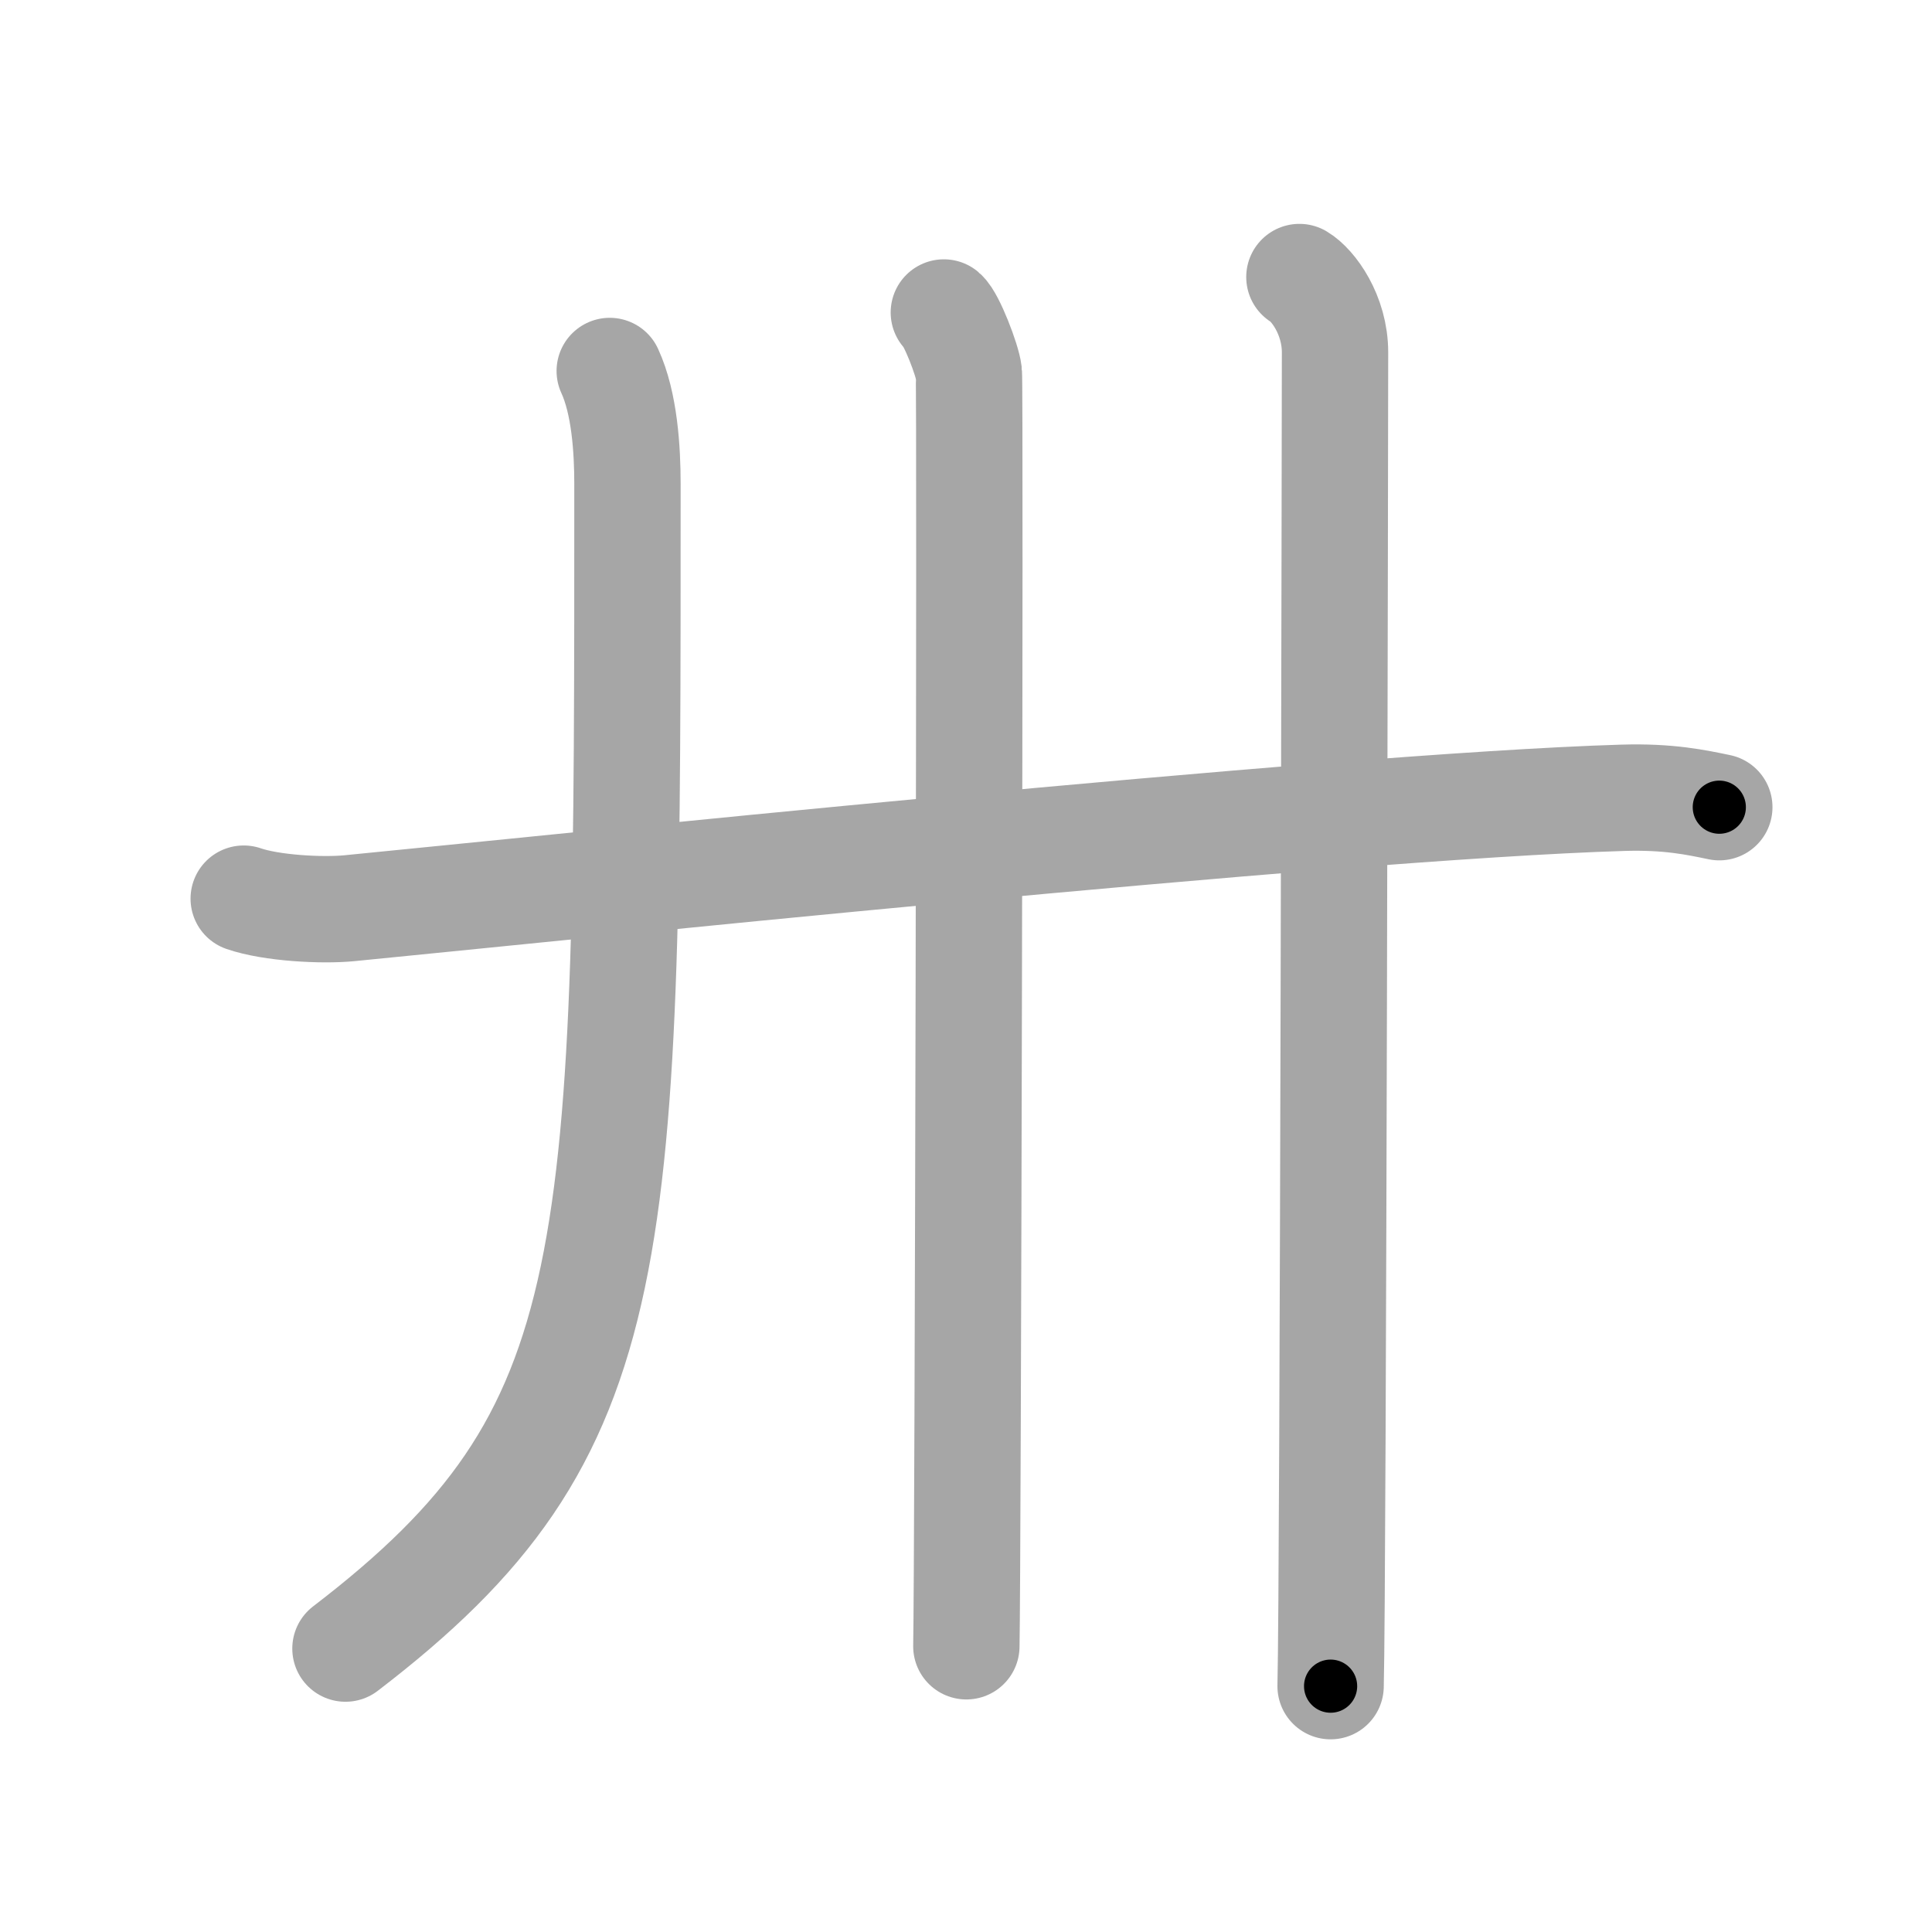 <svg xmlns="http://www.w3.org/2000/svg" viewBox="0 0 109 109" id="5345"><g fill="none" stroke="#a6a6a6" stroke-width="6" stroke-linecap="round" stroke-linejoin="round"><g><g><g><path d="M13.75,50.7c1.56,0.54,4.41,0.69,5.96,0.54c10.17-0.99,55.54-5.74,71.84-6.23c2.59-0.08,4.15,0.26,5.45,0.53" /></g><g><g><path d="M34.4,20.93c0.84,1.82,1,4.45,1,6.37c0,43.96,0.09,53.46-15.91,65.71" /></g><g><path d="M53.25,17.63c0.43,0.36,1.33,2.69,1.41,3.4c0.09,0.72-0.05,67.36-0.14,71.85" /></g></g></g><g><g><path d="M73.31,15.63c0.76,0.45,2.01,2.12,2.01,4.25c0,0.91-0.1,69.65-0.25,75.25" /></g></g></g></g><g fill="none" stroke="#000" stroke-width="3" stroke-linecap="round" stroke-linejoin="round"><path d="M13.75,50.7c1.56,0.54,4.41,0.69,5.96,0.54c10.17-0.99,55.54-5.74,71.84-6.23c2.59-0.08,4.15,0.26,5.45,0.53" stroke-dasharray="83.628" stroke-dashoffset="83.628"><animate attributeName="stroke-dashoffset" values="83.628;83.628;0" dur="0.629s" fill="freeze" begin="0s;5345.click" /></path><path d="M34.4,20.93c0.84,1.82,1,4.45,1,6.37c0,43.96,0.09,53.46-15.91,65.71" stroke-dasharray="77.188" stroke-dashoffset="77.188"><animate attributeName="stroke-dashoffset" values="77.188" fill="freeze" begin="5345.click" /><animate attributeName="stroke-dashoffset" values="77.188;77.188;0" keyTimes="0;0.52;1" dur="1.209s" fill="freeze" begin="0s;5345.click" /></path><path d="M53.25,17.63c0.43,0.36,1.33,2.69,1.41,3.4c0.09,0.72-0.05,67.36-0.14,71.85" stroke-dasharray="75.562" stroke-dashoffset="75.562"><animate attributeName="stroke-dashoffset" values="75.562" fill="freeze" begin="5345.click" /><animate attributeName="stroke-dashoffset" values="75.562;75.562;0" keyTimes="0;0.68;1" dur="1.777s" fill="freeze" begin="0s;5345.click" /></path><path d="M73.31,15.63c0.76,0.45,2.01,2.12,2.01,4.25c0,0.91-0.1,69.65-0.25,75.25" stroke-dasharray="80.124" stroke-dashoffset="80.124"><animate attributeName="stroke-dashoffset" values="80.124" fill="freeze" begin="5345.click" /><animate attributeName="stroke-dashoffset" values="80.124;80.124;0" keyTimes="0;0.747;1" dur="2.379s" fill="freeze" begin="0s;5345.click" /></path></g></svg>